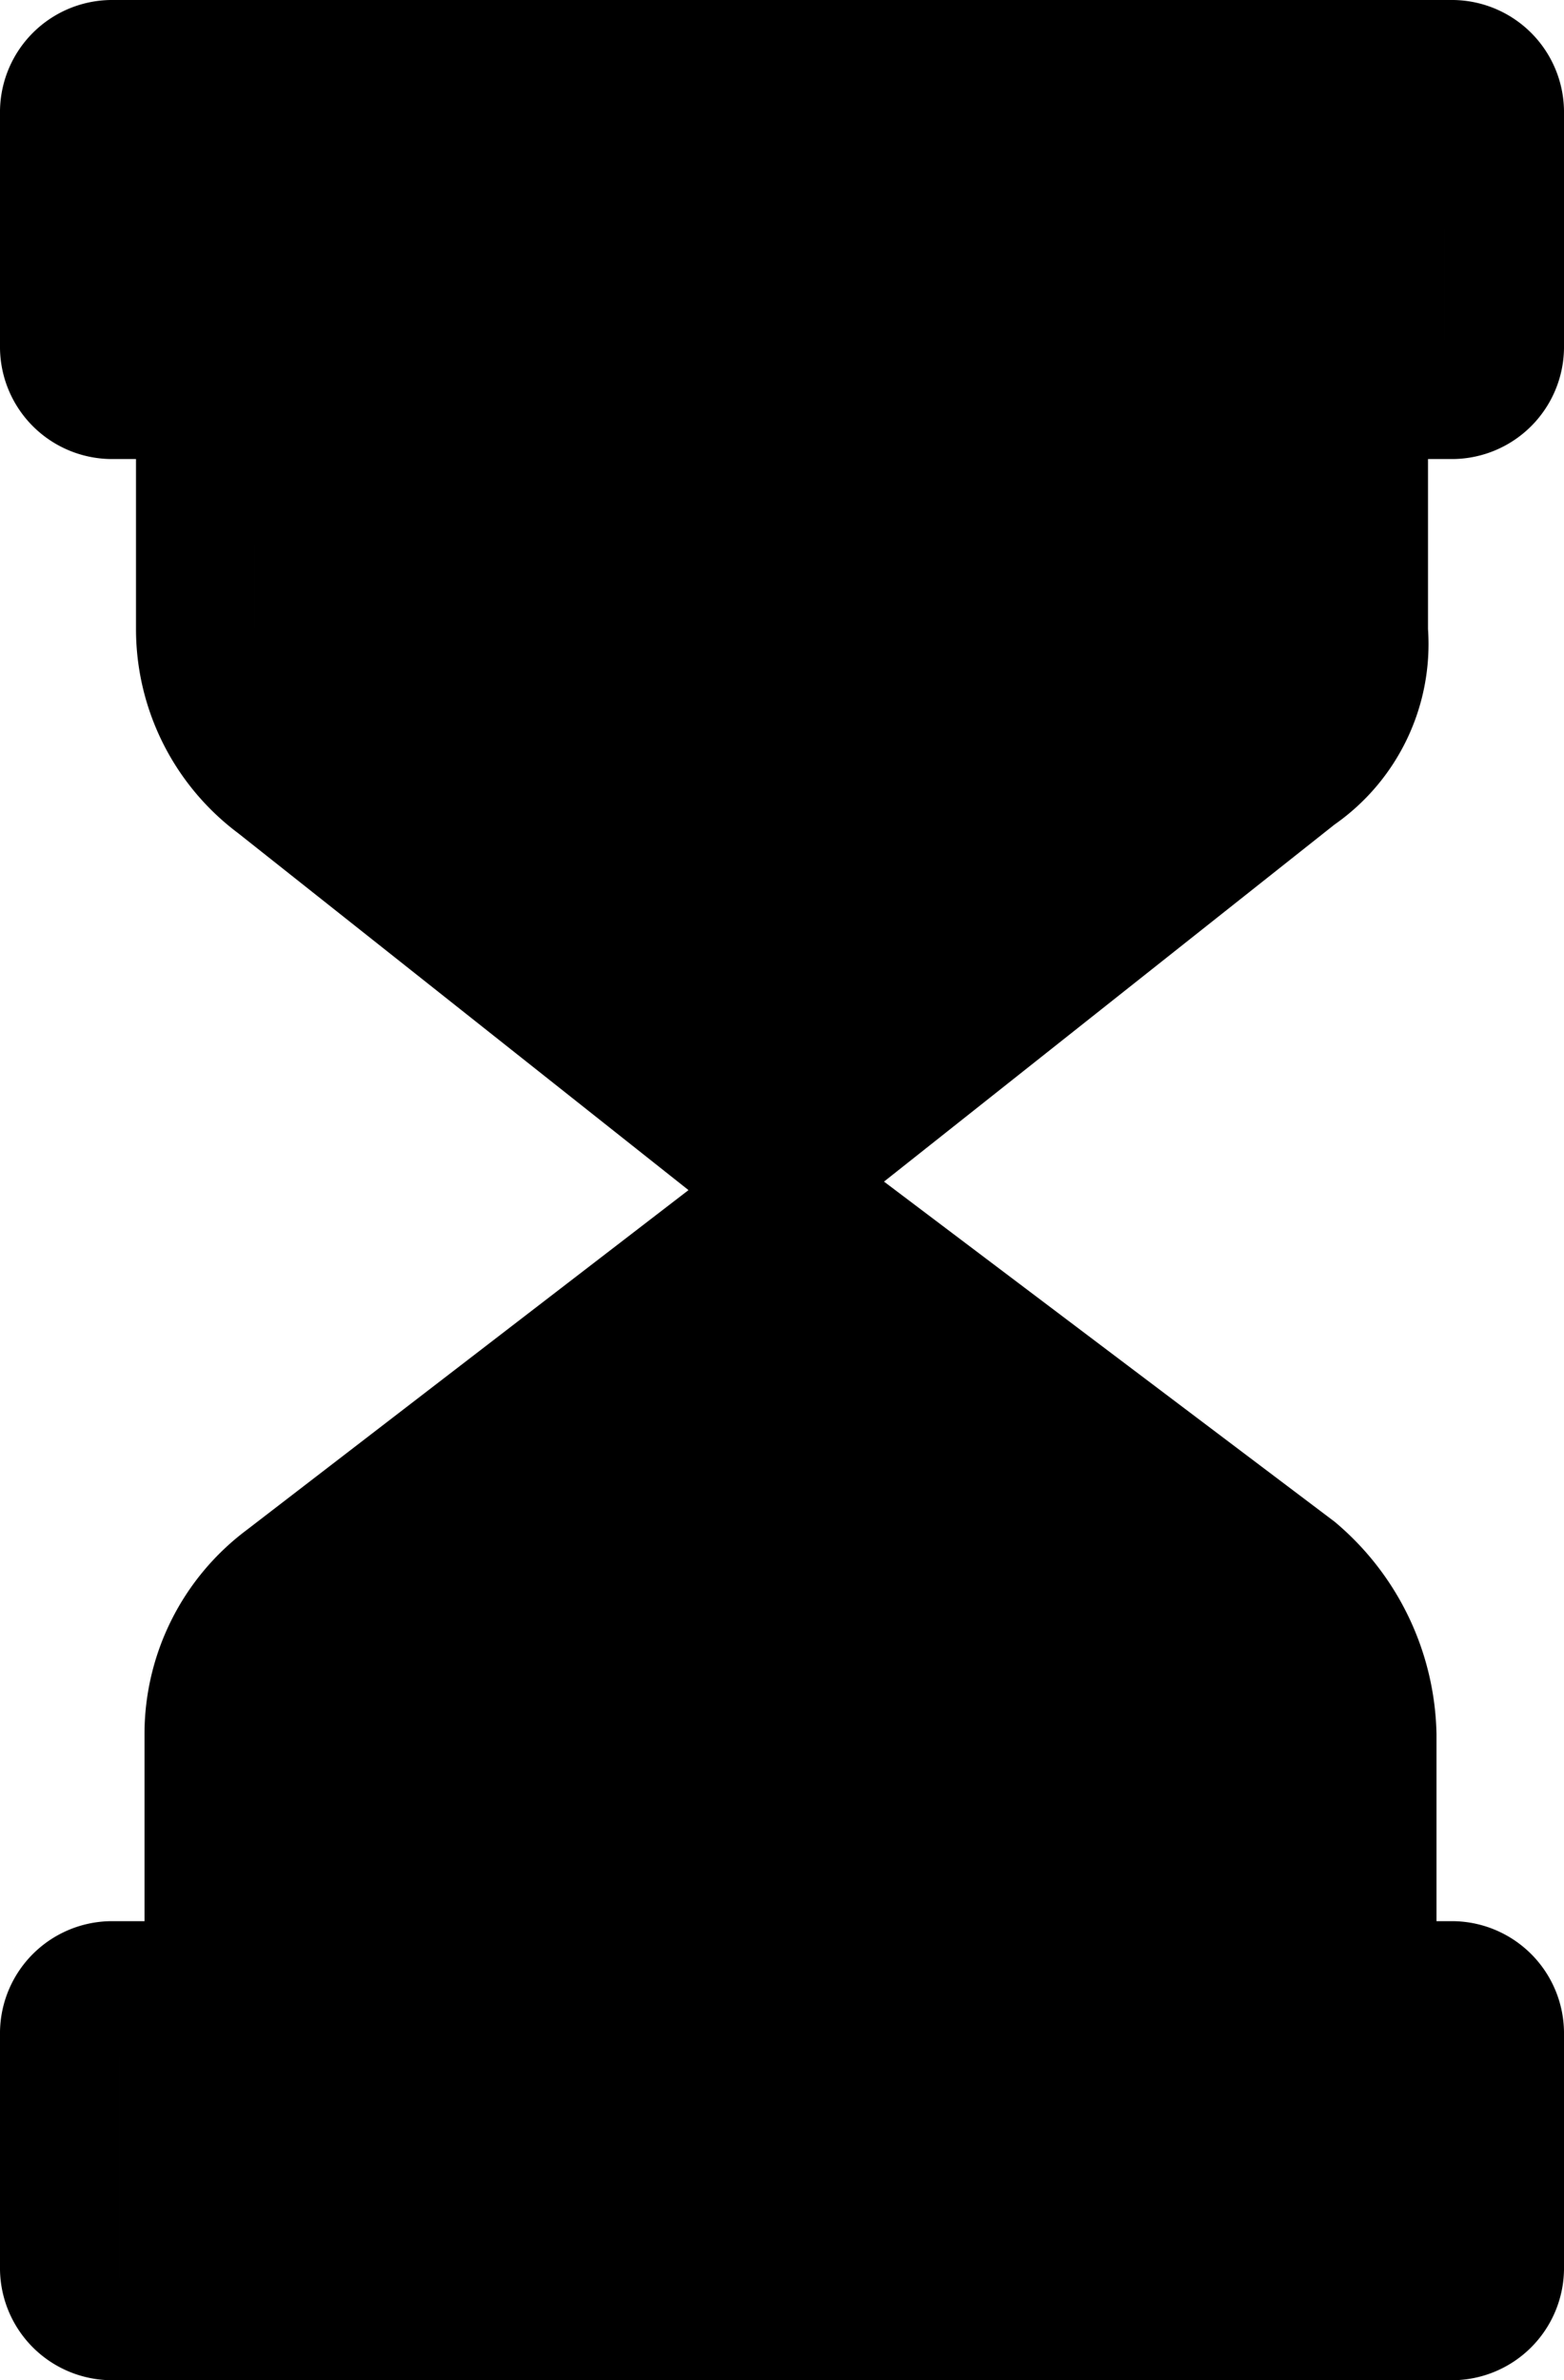 <svg id="Layer_1" data-name="Layer 1" xmlns="http://www.w3.org/2000/svg" viewBox="0 0 18.4 28"><title>icon_clock_sand_solid</title><path d="M15.1,16l5.6,4.2a1.78,1.78,0,0,1,.6,1.3v2.2H18.77a.92.92,0,0,0-.27-.4l-2.9-2.6a1,1,0,0,0-1.4,0l-2.9,2.6a.91.91,0,0,0-.23.4H8.9V21.5a1.46,1.46,0,0,1,.7-1.3ZM8.2,25.1h-1v2.6H22.7V25.1H8.2ZM22.8,2.3H7.2V4.9H22.8Zm-14,6a1.62,1.62,0,0,0,.7,1.4l1.88,1.5h7.25L20.5,9.7a1.62,1.62,0,0,0,.7-1.4v-2H8.8Zm12.7,2.3-5.3,4.2,5.3,4a3.34,3.34,0,0,1,1.2,2.5v2.2h.2a1.32,1.32,0,0,1,1.3,1.3v2.8a1.32,1.32,0,0,1-1.3,1.3H7.1a1.32,1.32,0,0,1-1.3-1.3V24.8a1.32,1.32,0,0,1,1.3-1.3h.4V21.3a3,3,0,0,1,1.2-2.4l5.2-4L8.6,10.7A3,3,0,0,1,7.4,8.3v-2H7.1A1.32,1.32,0,0,1,5.8,5V2.2A1.32,1.32,0,0,1,7.1.9H22.9a1.32,1.32,0,0,1,1.3,1.3V5a1.32,1.32,0,0,1-1.3,1.3h-.3v2A2.59,2.59,0,0,1,21.5,10.6Zm1.3-5.7V2.3H7.2V4.9ZM8.3,25.1H7.2v2.6H22.7V25.1H8.3ZM15.1,16,9.6,20.2a1.46,1.46,0,0,0-.7,1.3v2.2h2.17a.91.91,0,0,1,.23-.4l2.9-2.6a1,1,0,0,1,1.4,0l2.9,2.6a.92.92,0,0,1,.27.4H21.3V21.5a1.78,1.78,0,0,0-.6-1.3Zm6.1-9.7H8.8v2a1.62,1.62,0,0,0,.7,1.4l1.88,1.5h7.25L20.5,9.7a1.62,1.62,0,0,0,.7-1.4Z" transform="translate(-5.8 -0.9)"/></svg>